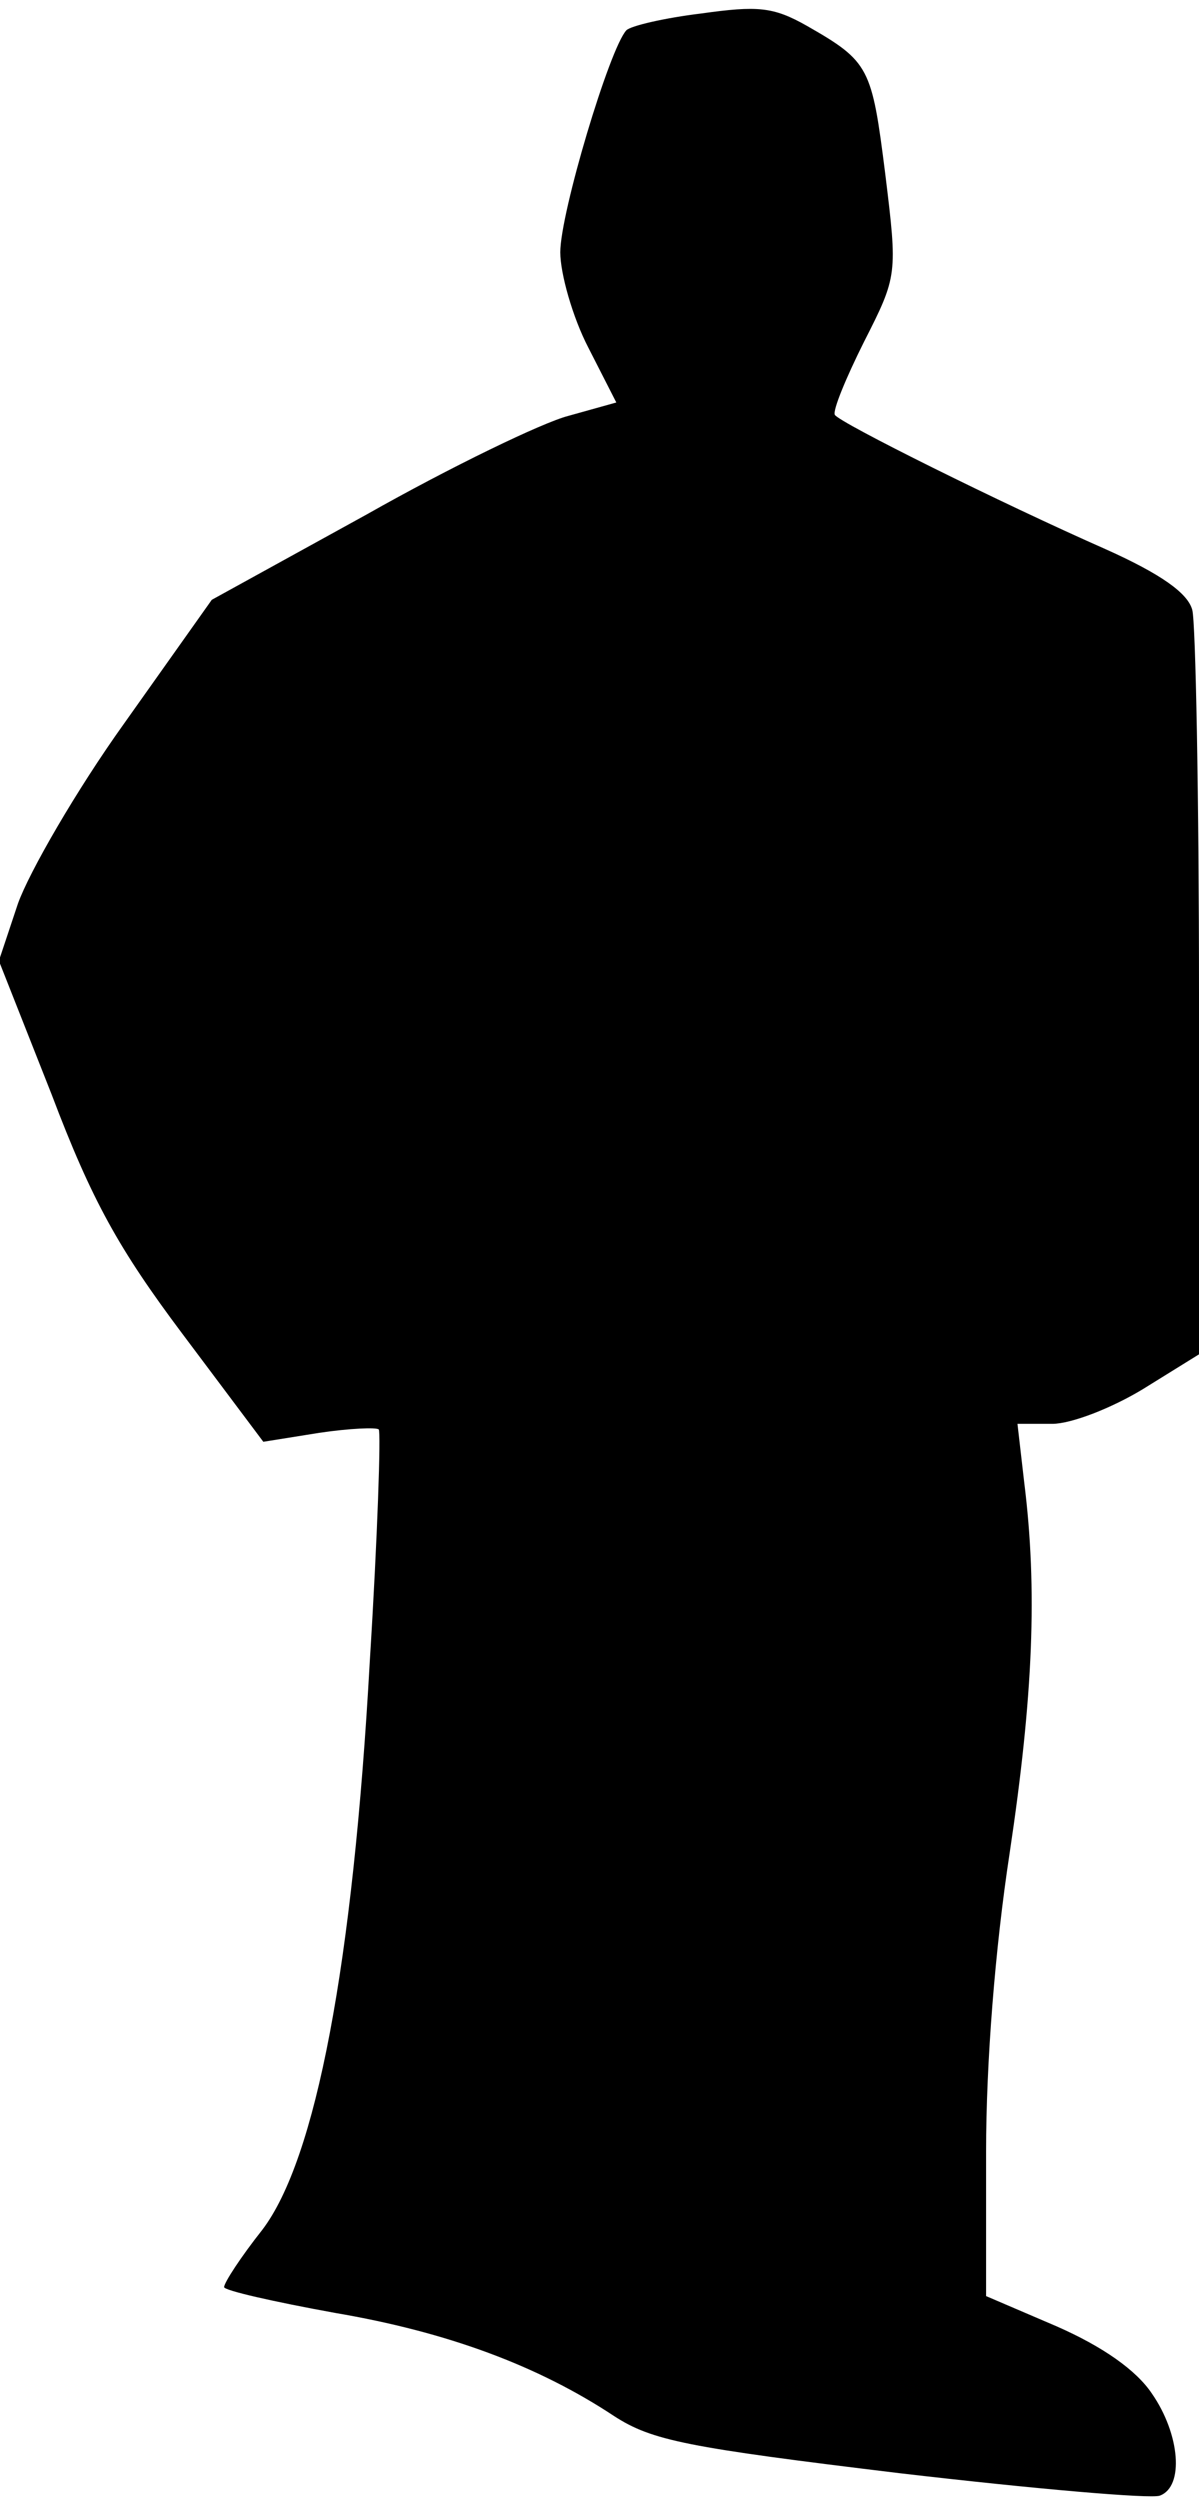 <?xml version="1.0" standalone="no"?>
<!DOCTYPE svg PUBLIC "-//W3C//DTD SVG 20010904//EN"
 "http://www.w3.org/TR/2001/REC-SVG-20010904/DTD/svg10.dtd">
<svg version="1.0" xmlns="http://www.w3.org/2000/svg"
 width="107pt" height="223pt" viewBox="0 0 107 223"
 preserveAspectRatio="xMidYMid meet">
<g transform="translate(0,223) scale(0.1,-0.1)"
fill="#000000" stroke="none">
<path fill="#000000" stroke="none" d="M626 2218 c-33 -4 -63 -11 -67 -15 -15
-16 -59 -163 -59 -198 0 -19 11 -58 25 -85 l25 -49 -43 -12 c-23 -6 -104 -45
-180 -88 l-138 -76 -78 -110 c-43 -60 -85 -133 -95 -161 l-17 -51 47 -119 c36
-95 60 -138 117 -214 l72 -96 50 8 c27 4 51 5 53 3 2 -2 -1 -95 -8 -207 -15
-270 -48 -444 -96 -507 -19 -24 -34 -47 -34 -51 0 -3 44 -13 99 -23 100 -17
181 -47 249 -92 34 -22 65 -28 255 -51 120 -14 224 -23 232 -20 22 8 18 55 -7
91 -14 21 -44 42 -85 60 l-63 27 0 129 c0 79 8 181 21 266 21 140 25 235 13
331 l-6 52 31 0 c17 0 53 14 81 31 l50 31 0 321 c0 177 -3 332 -6 343 -4 15
-28 32 -77 54 -93 41 -238 113 -242 120 -2 4 10 33 26 65 30 59 30 60 19 150
-12 95 -14 100 -70 132 -30 17 -44 18 -94 11z"/>
</g>
</svg>
